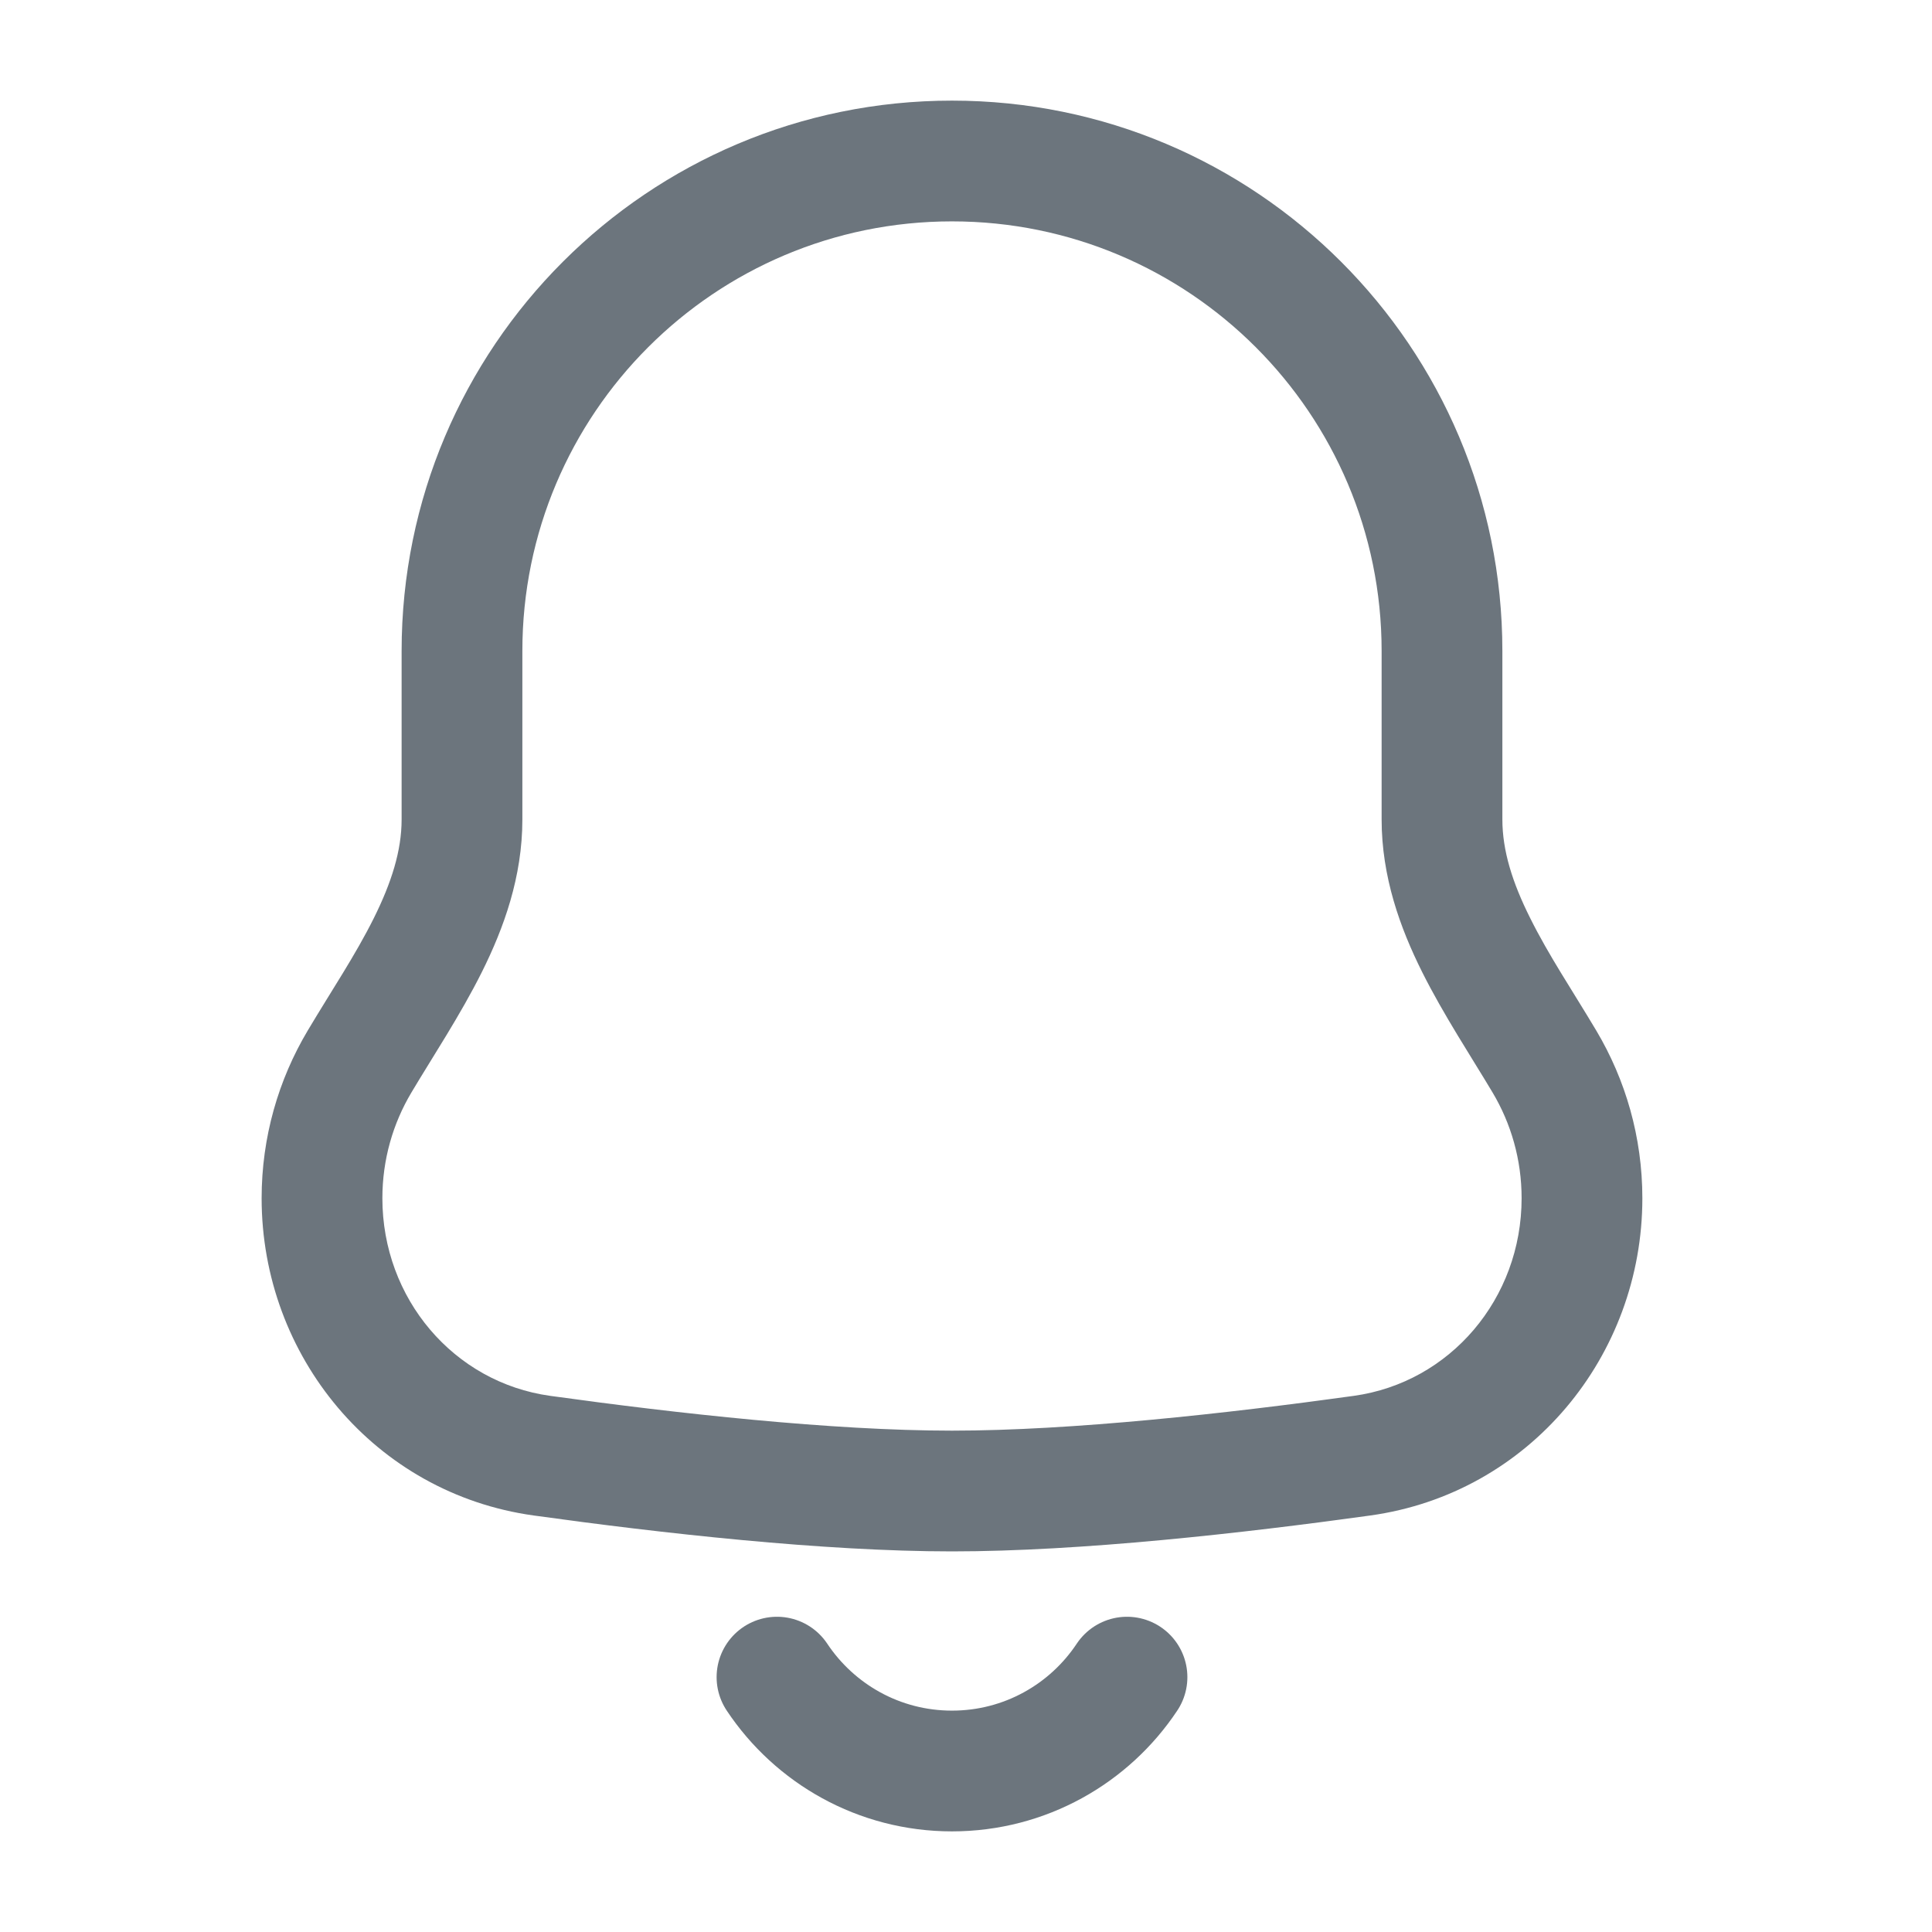 <svg width="24" height="24" viewBox="0 0 24 24" fill="none" xmlns="http://www.w3.org/2000/svg">
<path d="M6.733 18.083L6.63 18.826H6.63L6.733 18.083ZM16.919 18.083L17.022 18.826H17.022L16.919 18.083ZM19.186 13.187L18.541 13.571L19.186 13.187ZM4.466 13.187L3.822 12.803L4.466 13.187ZM6.489 8.087C6.489 5.139 8.878 2.75 11.826 2.75V1.25C8.05 1.25 4.989 4.311 4.989 8.087H6.489ZM6.489 10.18V8.087H4.989V10.18H6.489ZM4.75 14.885C4.75 14.404 4.882 13.955 5.111 13.571L3.822 12.803C3.459 13.413 3.25 14.126 3.25 14.885H4.75ZM6.836 17.34C5.636 17.174 4.75 16.131 4.75 14.885H3.25C3.25 16.845 4.654 18.552 6.63 18.826L6.836 17.34ZM11.826 17.772C10.334 17.772 8.406 17.558 6.836 17.34L6.63 18.826C8.213 19.046 10.225 19.272 11.826 19.272V17.772ZM16.816 17.34C15.246 17.558 13.318 17.772 11.826 17.772V19.272C13.427 19.272 15.439 19.046 17.022 18.826L16.816 17.34ZM18.902 14.885C18.902 16.131 18.016 17.174 16.816 17.34L17.022 18.826C18.998 18.552 20.402 16.845 20.402 14.885H18.902ZM18.541 13.571C18.77 13.955 18.902 14.404 18.902 14.885H20.402C20.402 14.126 20.193 13.413 19.83 12.803L18.541 13.571ZM17.163 8.087V10.179H18.663V8.087H17.163ZM11.826 2.75C14.773 2.75 17.163 5.139 17.163 8.087H18.663C18.663 4.311 15.602 1.25 11.826 1.25V2.75ZM19.83 12.803C19.521 12.285 19.24 11.87 19.009 11.406C18.787 10.963 18.663 10.567 18.663 10.179H17.163C17.163 10.892 17.393 11.528 17.667 12.076C17.931 12.605 18.287 13.144 18.541 13.571L19.83 12.803ZM4.989 10.18C4.989 10.567 4.864 10.963 4.643 11.407C4.412 11.87 4.131 12.285 3.822 12.803L5.111 13.571C5.365 13.144 5.721 12.606 5.985 12.077C6.259 11.528 6.489 10.893 6.489 10.18H4.989Z" fill="#6C757D"/>
<path d="M14 20.834C13.533 21.537 12.733 22 11.826 22C10.919 22 10.12 21.537 9.652 20.834" stroke="#6C757D" stroke-width="1.5" stroke-linecap="round"/>
</svg>
